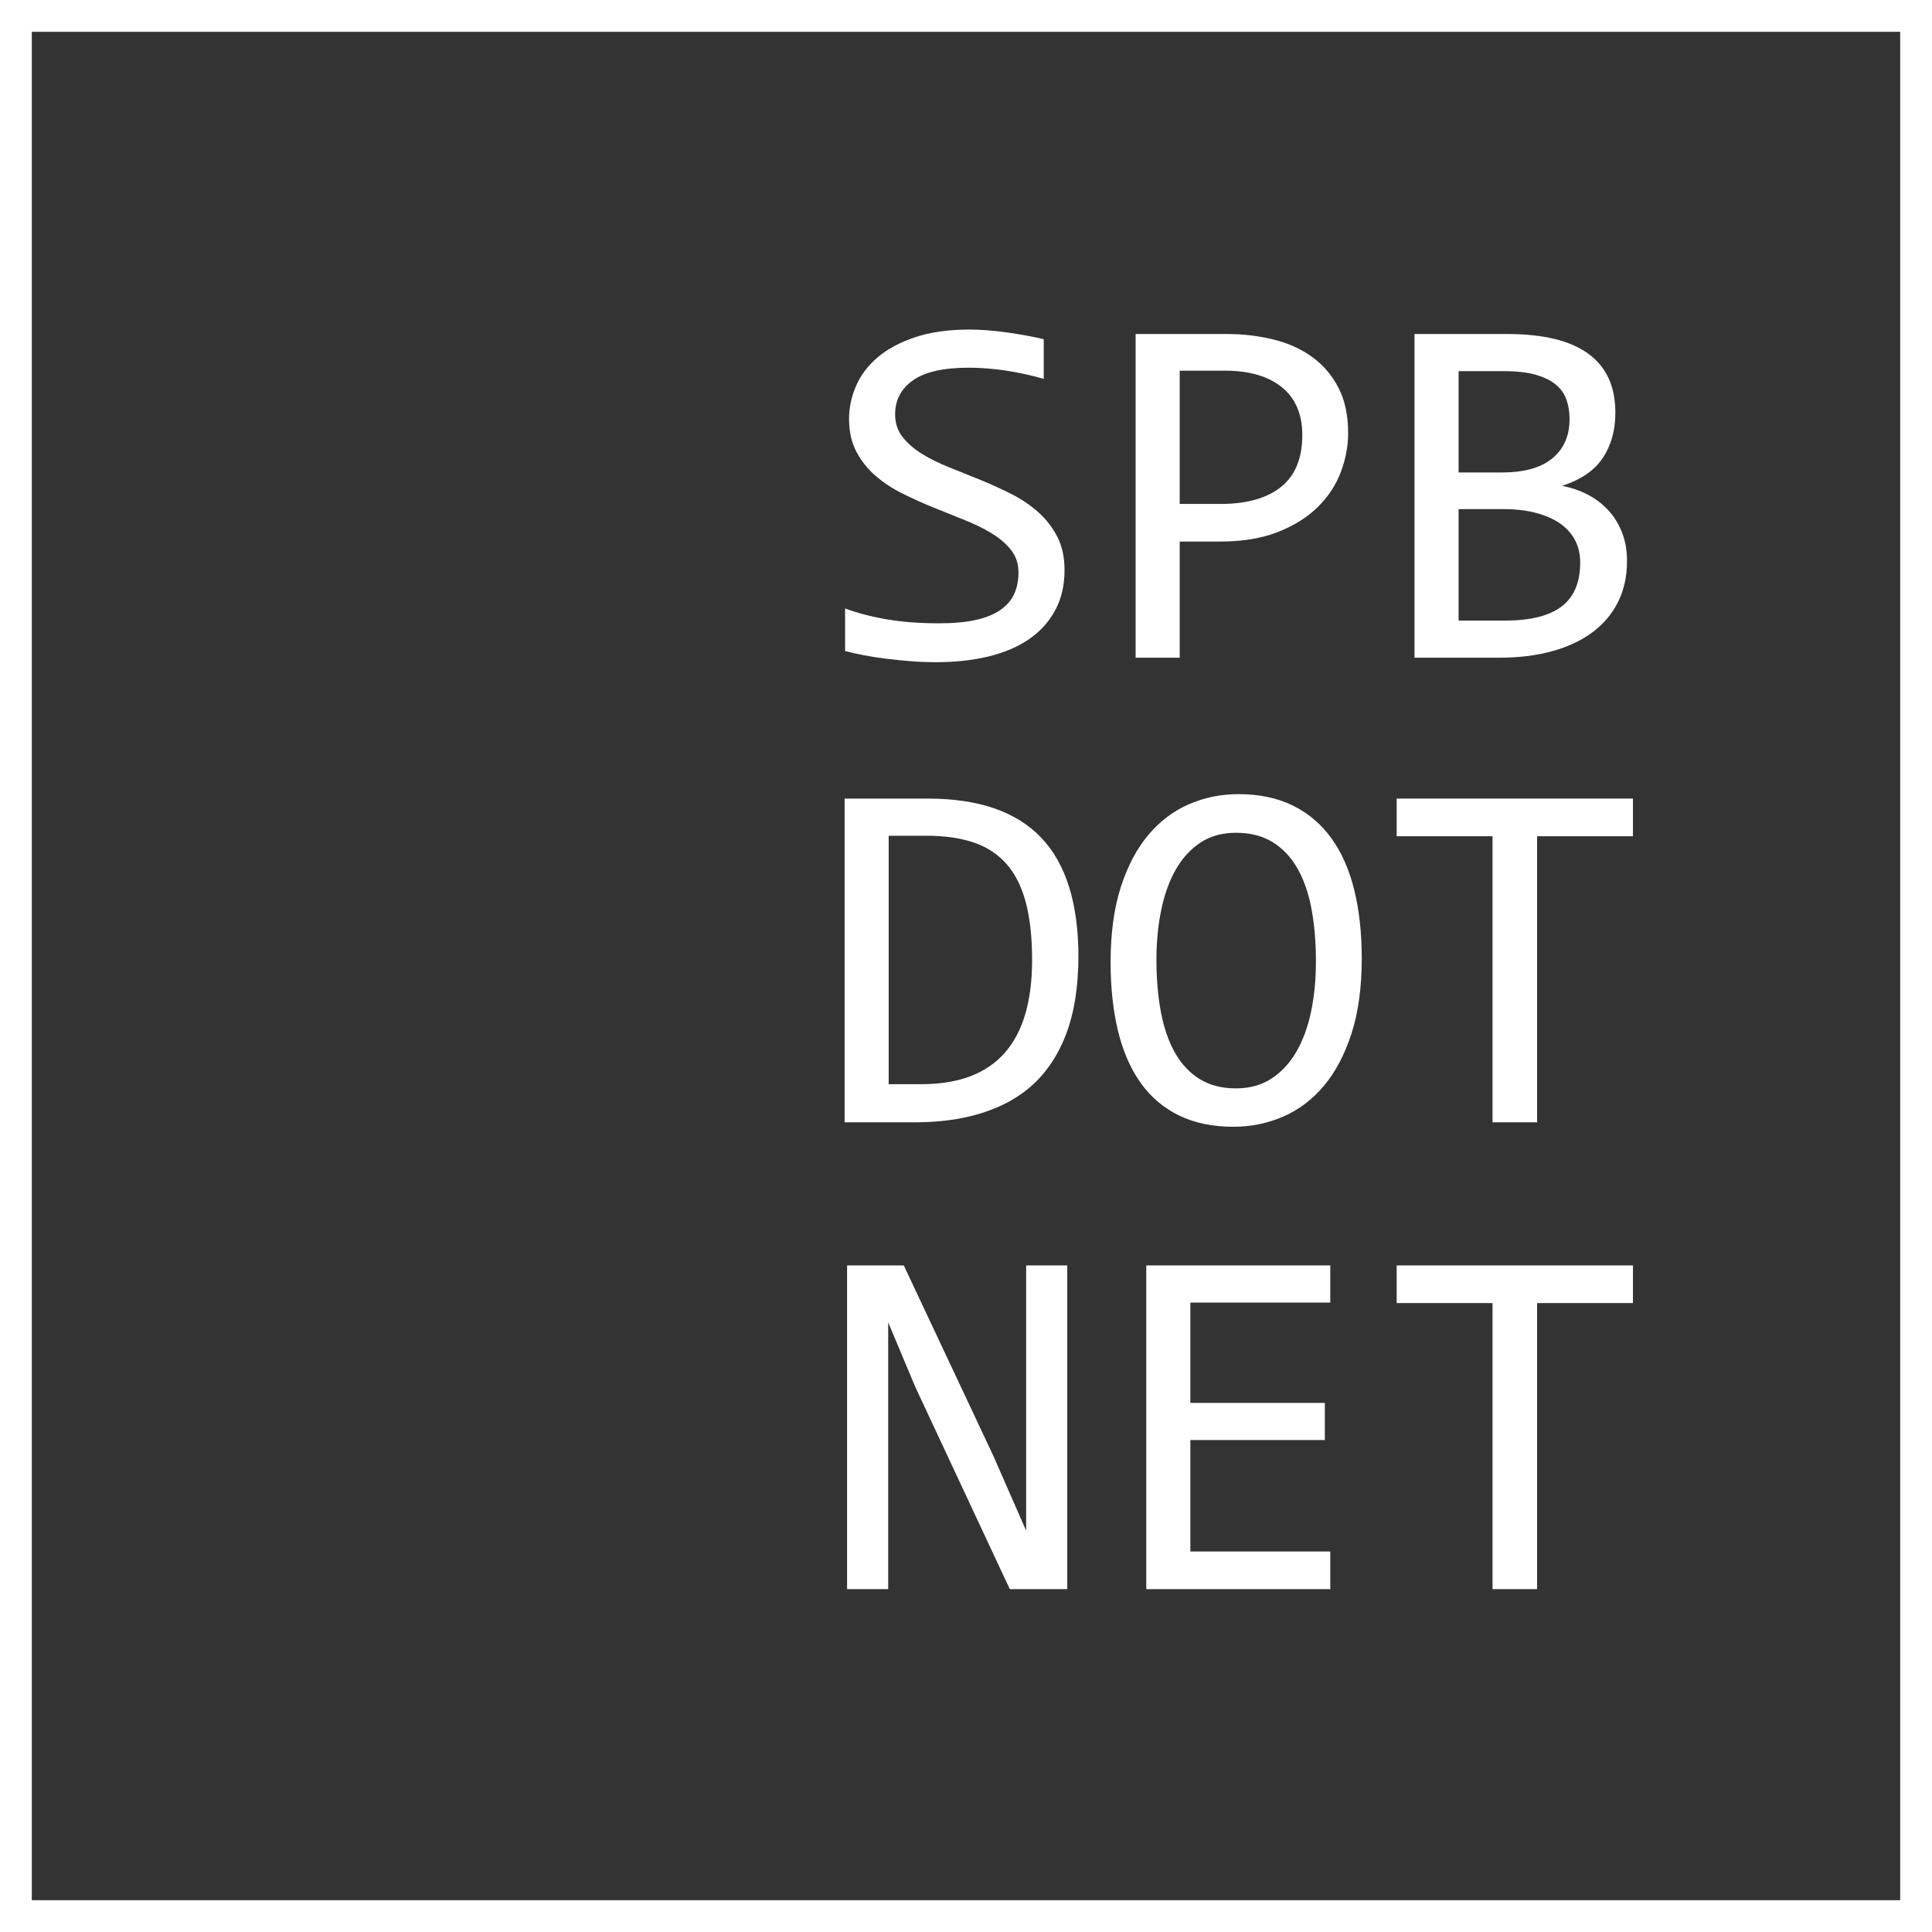 <?xml version="1.0" encoding="utf-8"?>
<!-- Generator: Adobe Illustrator 15.0.0, SVG Export Plug-In . SVG Version: 6.00 Build 0)  -->
<!DOCTYPE svg PUBLIC "-//W3C//DTD SVG 1.1//EN" "http://www.w3.org/Graphics/SVG/1.1/DTD/svg11.dtd">
<svg version="1.1" id="Слой_1" xmlns="http://www.w3.org/2000/svg" xmlns:xlink="http://www.w3.org/1999/xlink" x="0px" y="0px"
	 width="850.39px" height="850.39px" viewBox="0 0 850.39 850.39" enable-background="new 0 0 850.39 850.39" xml:space="preserve">
<rect x="0" y="0" width="850.39" height="850.39" fill="#333333" stroke="none"/>
<path fill="#FFFFFF" d="M0,0v850.39h850.39V0H0z M836.39,836.39H14V14h822.39V836.39z"/>
<g>
	<path fill="#FFFFFF" d="M468.567,250.913c0,6.759-1.382,12.684-4.144,17.77c-2.763,5.088-6.614,9.321-11.555,12.7
		c-4.944,3.38-10.885,5.906-17.824,7.577c-6.942,1.671-14.593,2.508-22.949,2.508c-3.779,0-7.54-0.146-11.283-0.436
		c-3.744-0.292-7.341-0.654-10.792-1.09c-3.453-0.436-6.705-0.944-9.757-1.526c-3.053-0.581-5.816-1.199-8.286-1.854v-18.75
		c5.451,2.035,11.573,3.635,18.37,4.796c6.795,1.164,14.517,1.745,23.165,1.745c6.251,0,11.574-0.491,15.972-1.472
		c4.396-0.981,7.994-2.435,10.793-4.361c2.796-1.925,4.832-4.269,6.105-7.032c1.271-2.761,1.907-5.922,1.907-9.485
		c0-3.851-1.073-7.14-3.216-9.866c-2.145-2.726-4.96-5.159-8.449-7.304c-3.488-2.143-7.468-4.105-11.938-5.887
		c-4.47-1.78-9.031-3.614-13.681-5.505c-4.652-1.889-9.213-3.942-13.682-6.16c-4.47-2.216-8.45-4.832-11.938-7.849
		c-3.489-3.015-6.307-6.558-8.449-10.629c-2.146-4.069-3.217-8.901-3.217-14.499c0-4.869,1.018-9.665,3.053-14.391
		c2.034-4.723,5.195-8.92,9.484-12.591c4.287-3.669,9.793-6.631,16.518-8.885c6.721-2.252,14.733-3.38,24.038-3.38
		c2.397,0,4.995,0.109,7.794,0.327c2.798,0.218,5.632,0.528,8.504,0.927c2.87,0.401,5.704,0.855,8.503,1.363
		c2.796,0.509,5.396,1.054,7.794,1.635v17.443c-5.598-1.598-11.192-2.816-16.788-3.652c-5.598-0.835-11.011-1.254-16.243-1.254
		c-11.12,0-19.297,1.854-24.529,5.56c-5.232,3.707-7.85,8.686-7.85,14.936c0,3.853,1.072,7.16,3.216,9.92
		c2.144,2.763,4.962,5.233,8.449,7.414c3.489,2.18,7.468,4.161,11.938,5.941c4.47,1.781,9.03,3.617,13.682,5.505
		c4.65,1.892,9.212,3.962,13.683,6.214c4.47,2.253,8.448,4.924,11.938,8.013c3.487,3.09,6.304,6.705,8.448,10.847
		C467.495,240.338,468.567,245.244,468.567,250.913z"/>
	<path fill="#FFFFFF" d="M593.393,190.626c0,5.816-1.091,11.575-3.271,17.279c-2.18,5.707-5.561,10.812-10.139,15.317
		c-4.578,4.507-10.43,8.16-17.552,10.957c-7.123,2.799-15.626,4.197-25.51,4.197h-17.66v51.129h-19.405V147.02h40.118
		c7.049,0,13.807,0.782,20.277,2.344c6.468,1.563,12.154,4.088,17.061,7.577c4.906,3.488,8.813,7.996,11.719,13.518
		C591.937,175.982,593.393,182.706,593.393,190.626z M573.223,191.499c0-9.158-2.997-16.171-8.993-21.041
		c-5.995-4.869-14.373-7.304-25.129-7.304h-19.84v58.651h18.096c11.482,0,20.332-2.507,26.547-7.521
		C570.117,209.269,573.223,201.674,573.223,191.499z"/>
	<path fill="#FFFFFF" d="M716.146,246.879c0,6.833-1.328,12.883-3.98,18.151c-2.653,5.271-6.432,9.722-11.338,13.354
		c-4.904,3.635-10.83,6.396-17.77,8.286c-6.94,1.891-14.662,2.834-23.166,2.834h-37.283V147.02h40.772
		c31.76,0,47.641,11.556,47.641,34.667c0,7.704-1.837,14.318-5.506,19.841c-3.67,5.524-9.648,9.631-17.934,12.319
		c3.852,0.728,7.504,1.962,10.957,3.707c3.45,1.744,6.486,3.998,9.103,6.759c2.616,2.762,4.688,6.033,6.214,9.811
		C715.381,237.904,716.146,242.155,716.146,246.879z M690.854,184.303c0-2.906-0.437-5.65-1.31-8.231
		c-0.871-2.579-2.397-4.796-4.578-6.65c-2.18-1.853-5.124-3.325-8.83-4.415c-3.707-1.09-8.395-1.635-14.063-1.635h-20.059v44.588
		h19.405c4.432,0,8.448-0.472,12.046-1.417c3.597-0.944,6.686-2.399,9.267-4.361c2.579-1.962,4.578-4.416,5.995-7.358
		C690.144,191.88,690.854,188.375,690.854,184.303z M695.541,247.533c0-3.633-0.764-6.904-2.29-9.812
		c-1.526-2.906-3.744-5.359-6.649-7.358c-2.909-1.999-6.451-3.543-10.63-4.633c-4.18-1.091-8.885-1.635-14.118-1.635h-19.84v49.058
		h20.494c11.12,0,19.405-2.072,24.856-6.214C692.815,262.796,695.541,256.328,695.541,247.533z"/>
</g>
<g>
	<path fill="#FFFFFF" d="M474.673,421.172c0,6.833-0.528,13.373-1.582,19.623c-1.054,6.252-2.744,12.065-5.068,17.443
		c-2.328,5.379-5.342,10.267-9.049,14.662c-3.706,4.398-8.25,8.16-13.627,11.284c-5.379,3.126-11.629,5.543-18.751,7.25
		c-7.124,1.708-15.228,2.562-24.311,2.562H371.76V351.51h36.738c22.24,0,38.827,5.723,49.768,17.17
		C469.203,380.128,474.673,397.625,474.673,421.172z M454.286,422.59c0-10.102-0.946-18.642-2.834-25.619
		c-1.892-6.977-4.762-12.608-8.613-16.898c-3.853-4.288-8.686-7.394-14.499-9.321c-5.815-1.925-12.646-2.889-20.496-2.889h-16.679
		v109.344h14.499C438.078,477.207,454.286,459.001,454.286,422.59z"/>
	<path fill="#FFFFFF" d="M599.388,421.827c0,12.792-1.509,23.839-4.524,33.14c-3.018,9.306-7.087,16.991-12.21,23.058
		c-5.124,6.07-11.119,10.575-17.987,13.519c-6.868,2.944-14.118,4.415-21.75,4.415c-9.156,0-17.133-1.653-23.929-4.96
		c-6.797-3.307-12.427-8.085-16.897-14.336c-4.47-6.249-7.795-13.862-9.976-22.839c-2.18-8.976-3.271-19.095-3.271-30.361
		c0-12.646,1.489-23.619,4.47-32.923c2.98-9.303,7.031-16.989,12.156-23.058c5.124-6.067,11.101-10.574,17.933-13.518
		c6.831-2.943,14.063-4.416,21.695-4.416c9.156,0,17.132,1.673,23.929,5.015c6.795,3.344,12.445,8.122,16.952,14.336
		c4.505,6.213,7.866,13.791,10.084,22.73C598.279,400.568,599.388,410.636,599.388,421.827z M579.22,423.244
		c0-8.357-0.638-16.007-1.908-22.948c-1.271-6.939-3.324-12.918-6.159-17.933c-2.834-5.015-6.486-8.902-10.956-11.666
		c-4.47-2.761-9.866-4.143-16.189-4.143c-6.105,0-11.355,1.472-15.753,4.415c-4.398,2.944-8.013,6.941-10.847,11.993
		c-2.835,5.052-4.943,10.974-6.323,17.77c-1.382,6.796-2.072,14.009-2.072,21.64c0,8.431,0.654,16.117,1.964,23.056
		c1.307,6.942,3.359,12.902,6.158,17.88c2.798,4.979,6.414,8.85,10.847,11.609c4.434,2.764,9.774,4.144,16.026,4.144
		c6.105,0,11.374-1.472,15.808-4.415c4.432-2.944,8.084-6.939,10.957-11.992c2.87-5.051,4.995-10.956,6.377-17.715
		C578.528,438.179,579.22,430.948,579.22,423.244z"/>
	<path fill="#FFFFFF" d="M718.762,368.081h-42.189v125.915h-19.623V368.081H614.76V351.51h104.002V368.081z"/>
</g>
<g>
	<path fill="#FFFFFF" d="M469.767,699.479h-25.292l-41.535-88.849l-11.993-28.563v71.843v45.568h-18.096V556.994h24.964
		l39.573,84.161l14.281,32.595v-76.312v-40.444h18.098V699.479z"/>
	<path fill="#FFFFFF" d="M585.542,699.479h-81V556.994h81v16.353h-61.595v44.151h59.196v16.353h-59.196v49.058h61.595V699.479z"/>
	<path fill="#FFFFFF" d="M718.762,573.563h-42.189v125.915h-19.623V573.563H614.76v-16.569h104.002V573.563z"/>
</g>
</svg>
